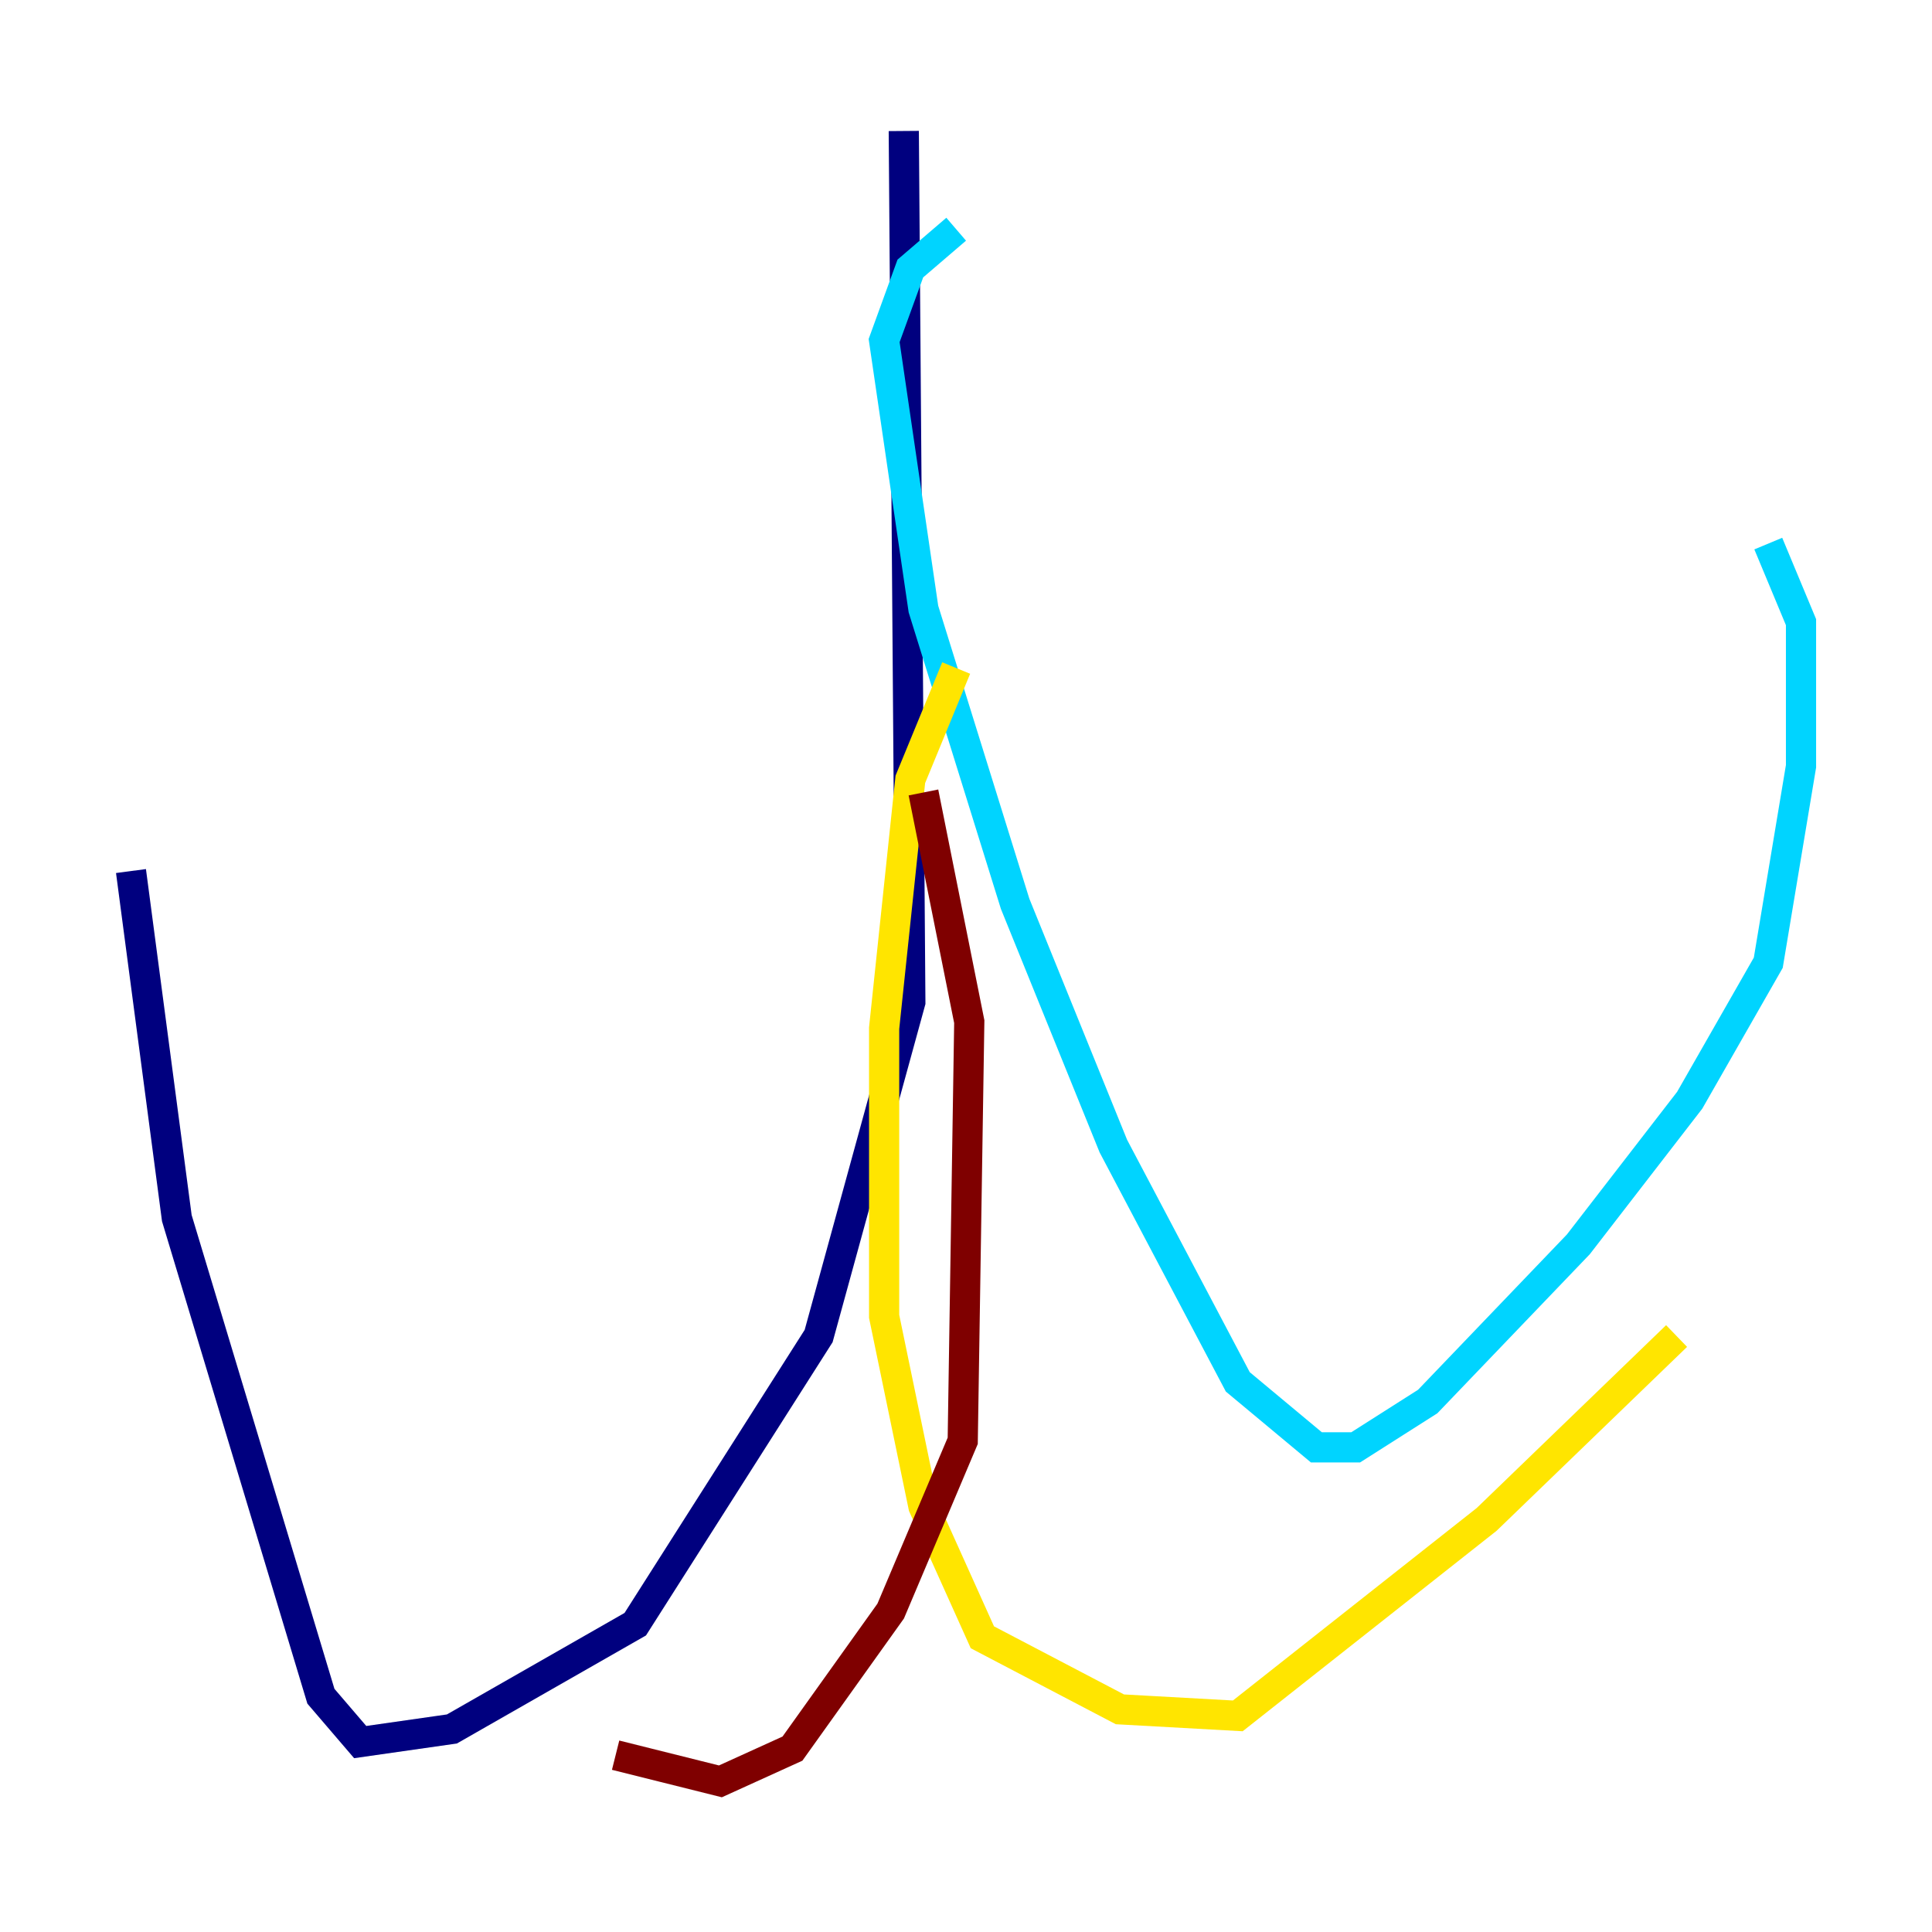 <?xml version="1.0" encoding="utf-8" ?>
<svg baseProfile="tiny" height="128" version="1.2" viewBox="0,0,128,128" width="128" xmlns="http://www.w3.org/2000/svg" xmlns:ev="http://www.w3.org/2001/xml-events" xmlns:xlink="http://www.w3.org/1999/xlink"><defs /><polyline fill="none" points="59.878,8.678 60.312,66.386 54.237,88.515 42.088,107.607 29.939,114.549 23.864,115.417 21.261,112.38 11.715,80.705 8.678,57.709" stroke="#00007f" stroke-width="2" /><polyline fill="none" points="63.349,15.186 60.312,17.79 58.576,22.563 61.18,40.352 67.254,59.878 73.763,75.932 82.007,91.552 87.214,95.891 89.817,95.891 94.59,92.854 104.57,82.441 111.946,72.895 117.153,63.783 119.322,50.766 119.322,41.22 117.153,36.014" stroke="#00d4ff" stroke-width="2" /><polyline fill="none" points="63.349,44.258 60.312,51.634 58.576,68.122 58.576,87.214 61.18,99.797 65.085,108.475 74.197,113.248 82.007,113.681 98.495,100.664 111.078,88.515" stroke="#ffe500" stroke-width="2" /><polyline fill="none" points="61.18,52.502 64.217,67.688 63.783,95.458 59.01,106.739 52.502,115.851 47.729,118.02 40.786,116.285" stroke="#7f0000" stroke-width="2" /></svg>
